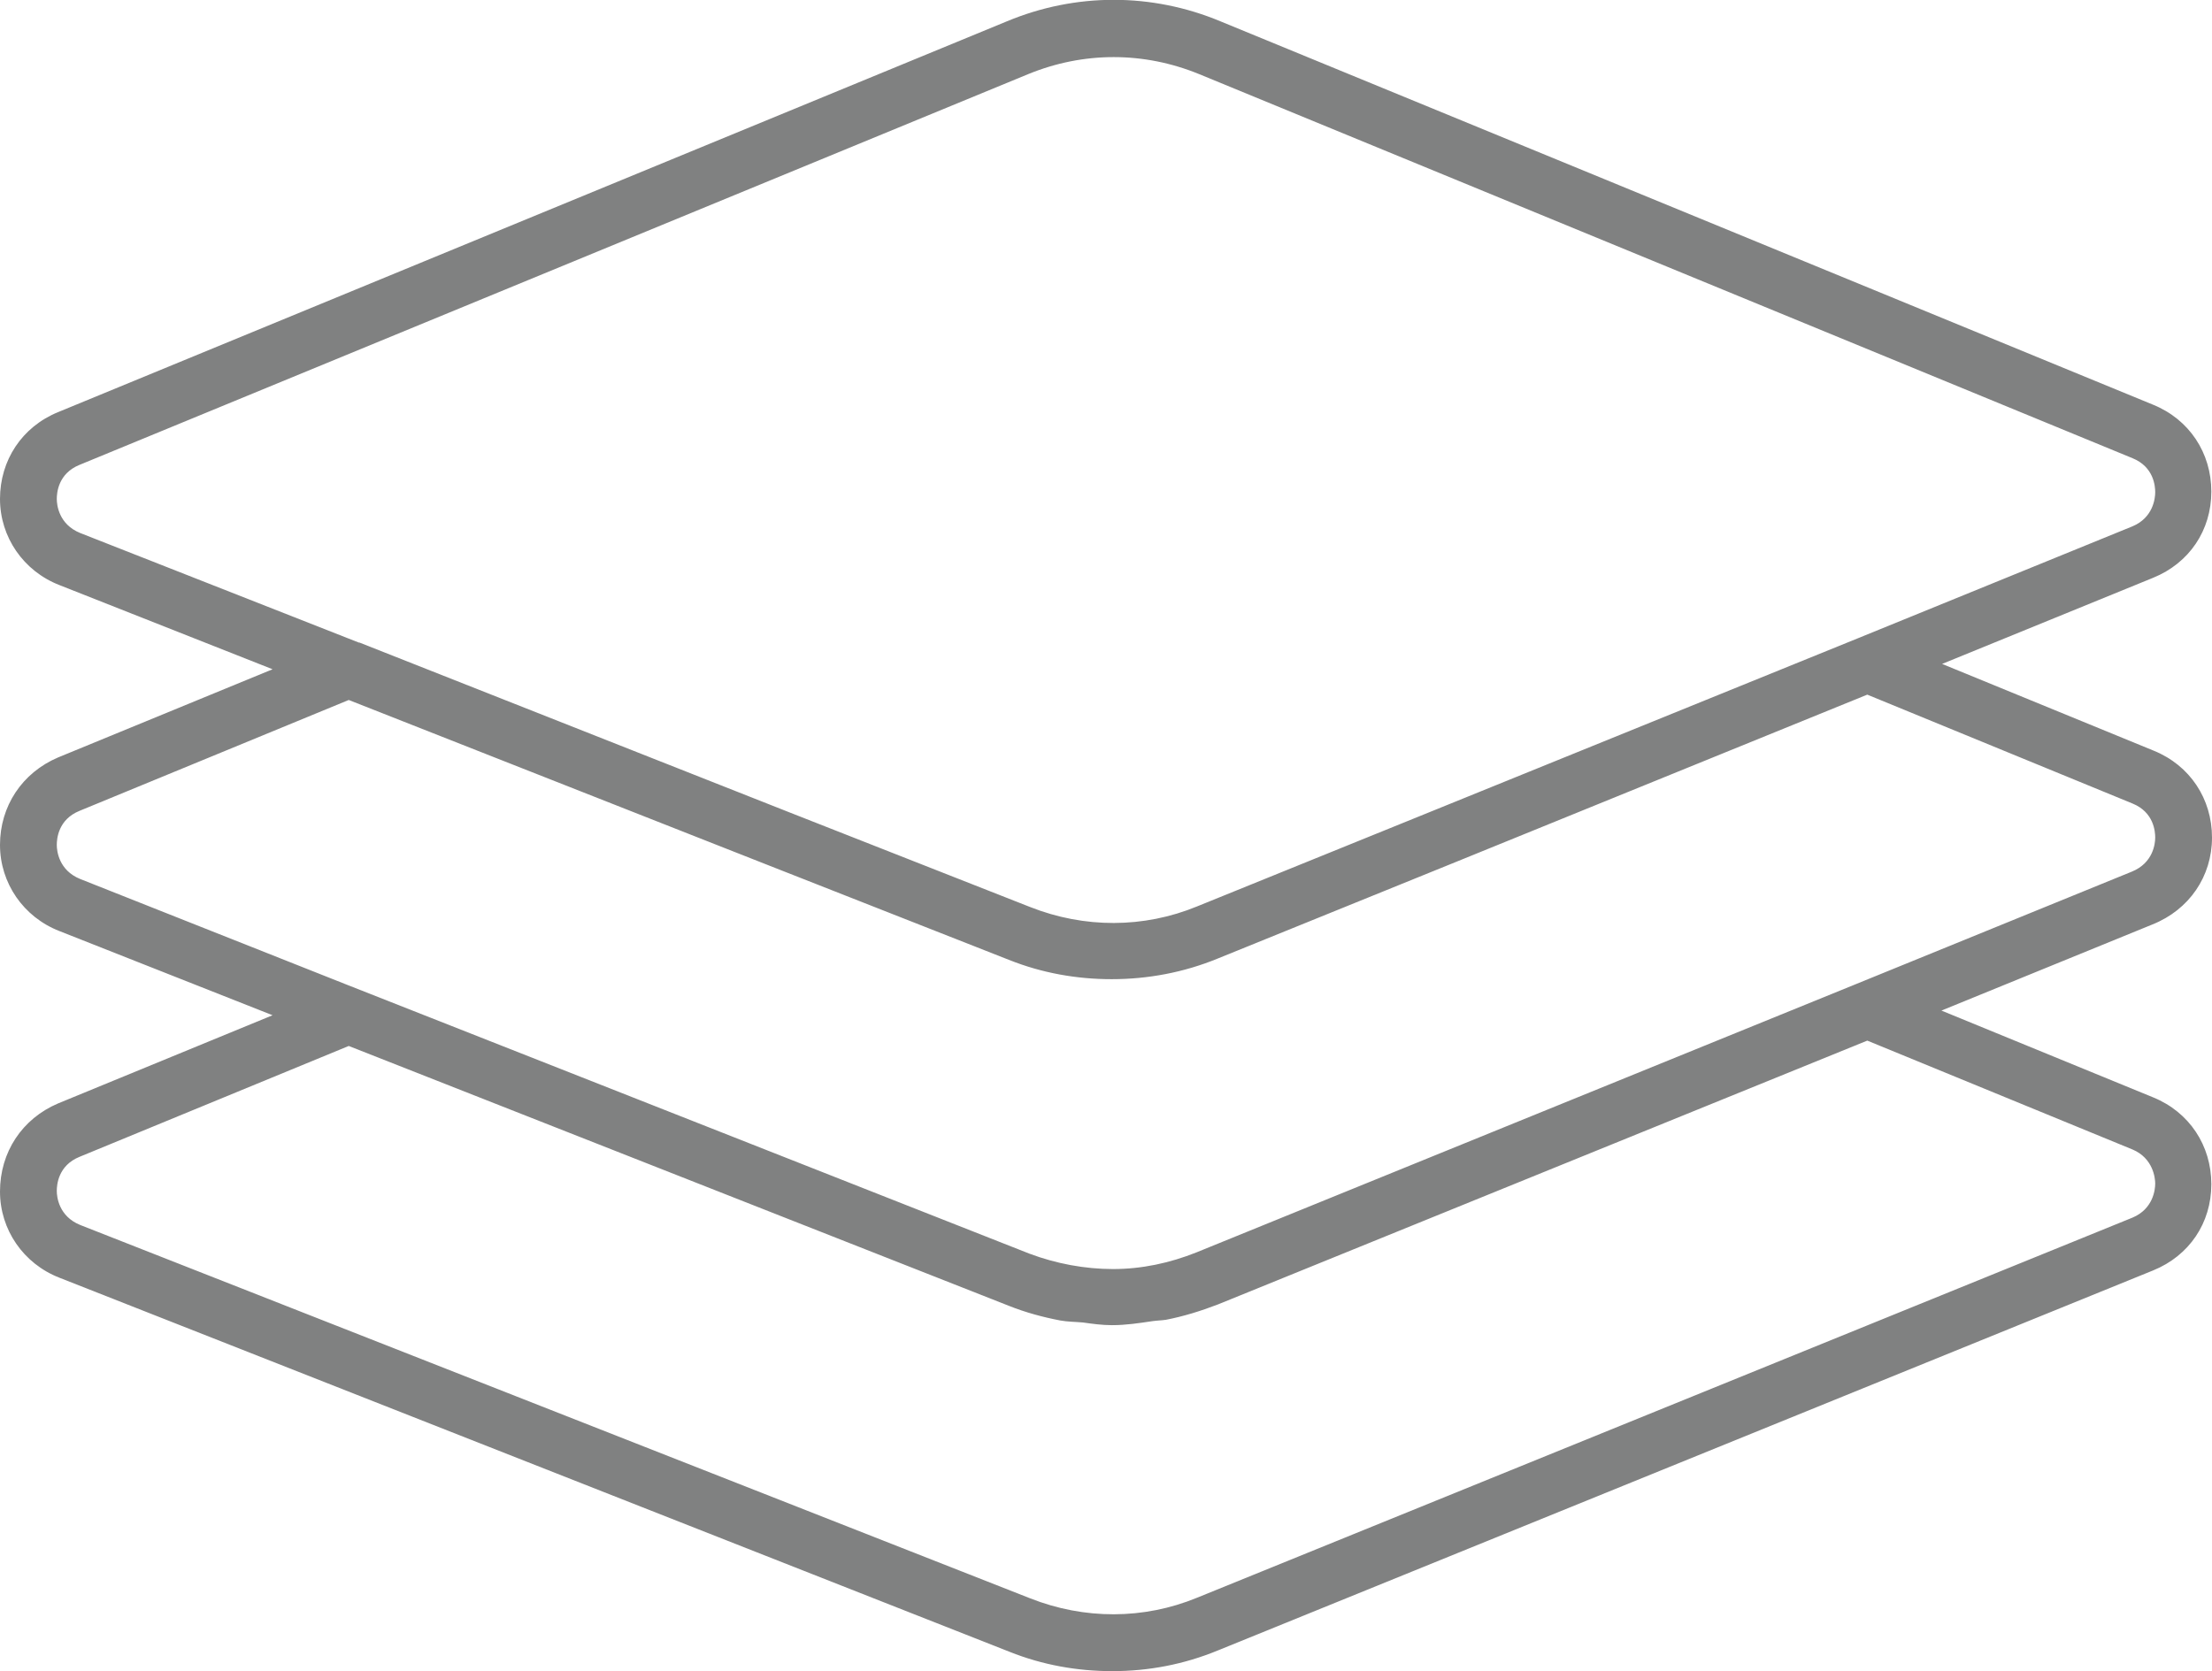 <?xml version="1.0" encoding="utf-8"?>
<!-- Generator: Adobe Illustrator 25.0.1, SVG Export Plug-In . SVG Version: 6.00 Build 0)  -->
<svg version="1.1" id="Capa_1" xmlns="http://www.w3.org/2000/svg" xmlns:xlink="http://www.w3.org/1999/xlink" x="0px" y="0px"
	 viewBox="0 0 33.11 25.02" style="enable-background:new 0 0 33.11 25.02;" xml:space="preserve">
<style type="text/css">
	.st0{fill:#808181;}
</style>
<path class="st0" d="M33.11,12.54c0-0.58-0.33-1.08-0.87-1.3l-3.17-1.3l3.16-1.29c0.54-0.22,0.87-0.71,0.87-1.29
	c0-0.58-0.33-1.08-0.87-1.3L18.27,0.32c-1.03-0.43-2.17-0.43-3.2,0L0.87,6.17C0.33,6.39,0,6.89,0,7.47c0,0.57,0.35,1.08,0.89,1.29
	l3.19,1.26l-3.21,1.32C0.33,11.57,0,12.07,0,12.65c0,0.57,0.35,1.08,0.89,1.29l3.19,1.26l-3.21,1.32C0.33,16.75,0,17.25,0,17.84
	c0,0.57,0.35,1.08,0.89,1.29l14.22,5.6c0.5,0.2,1.02,0.29,1.54,0.29c0.54,0,1.07-0.1,1.58-0.31l14-5.69
	c0.54-0.22,0.87-0.71,0.87-1.29c0-0.58-0.33-1.08-0.87-1.3l-3.17-1.3l3.16-1.29C32.77,13.62,33.11,13.12,33.11,12.54z M0.85,7.47
	c0-0.09,0.02-0.38,0.34-0.51l14.2-5.85c0.83-0.34,1.73-0.34,2.56,0l13.97,5.75c0.32,0.13,0.34,0.42,0.34,0.51
	c0,0.09-0.03,0.38-0.34,0.51l-4.12,1.68l-6.33,2.57l-3.55,1.44c-0.8,0.33-1.69,0.33-2.5,0.01l-3.61-1.42L5.38,9.62c0,0,0,0,0,0
	l-0.01,0L1.2,7.98C0.88,7.85,0.85,7.56,0.85,7.47z M32.26,17.72c0,0.09-0.03,0.38-0.34,0.51l-14,5.69c-0.8,0.33-1.69,0.33-2.5,0.01
	L1.2,18.34c-0.32-0.13-0.35-0.42-0.35-0.51c0-0.09,0.02-0.38,0.34-0.51l4.03-1.66l9.88,3.89c0.25,0.1,0.51,0.17,0.77,0.22
	c0.11,0.02,0.23,0.02,0.34,0.03c0.14,0.02,0.29,0.04,0.43,0.04c0,0,0.01,0,0.01,0c0.2,0,0.4-0.03,0.6-0.06
	c0.07-0.01,0.13-0.01,0.2-0.02c0.26-0.05,0.52-0.13,0.78-0.23l9.72-3.95l3.97,1.63C32.23,17.34,32.26,17.64,32.26,17.72z
	 M31.91,13.05l-4.12,1.68l-9.88,4.02c-0.4,0.16-0.82,0.25-1.25,0.25c-0.42,0-0.85-0.08-1.25-0.23l-10.2-4.02l0,0L1.2,13.16
	c-0.32-0.13-0.35-0.42-0.35-0.51c0-0.09,0.02-0.38,0.34-0.51l4.03-1.66l6.27,2.47l3.61,1.42c0.5,0.2,1.02,0.29,1.54,0.29
	c0.54,0,1.08-0.1,1.59-0.31l3.55-1.44l6.17-2.51l3.97,1.63c0.32,0.13,0.34,0.42,0.34,0.51C32.26,12.63,32.23,12.92,31.91,13.05z"/>
</svg>
